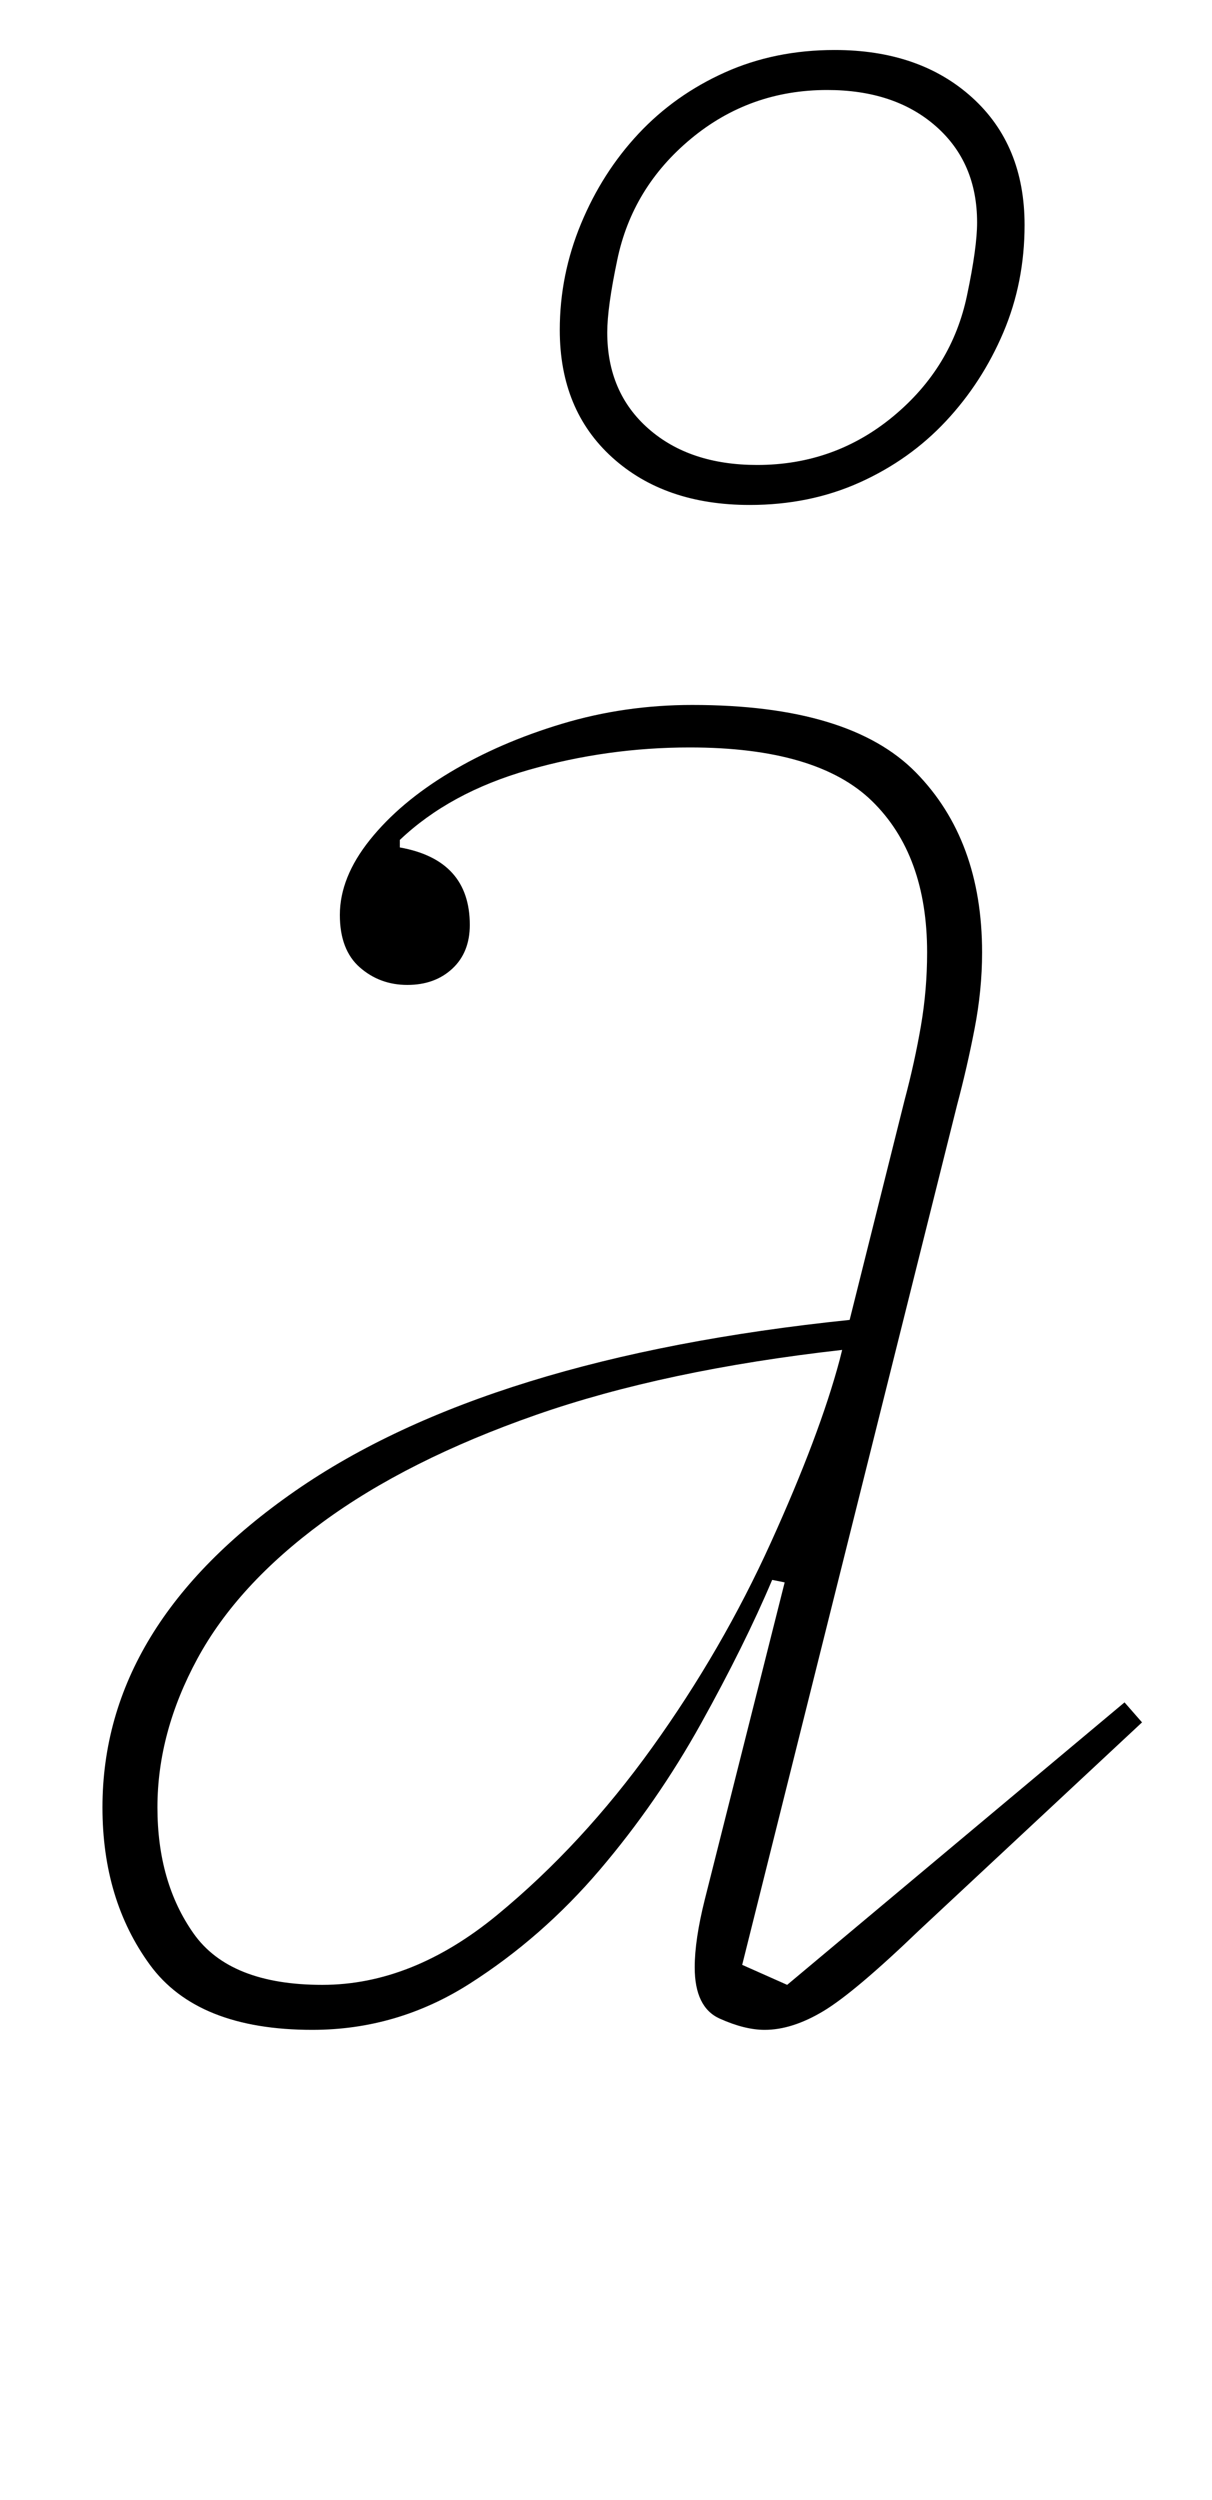 <?xml version="1.0" standalone="no"?>
<!DOCTYPE svg PUBLIC "-//W3C//DTD SVG 1.1//EN" "http://www.w3.org/Graphics/SVG/1.1/DTD/svg11.dtd" >
<svg xmlns="http://www.w3.org/2000/svg" xmlns:xlink="http://www.w3.org/1999/xlink" version="1.1" viewBox="-10 0 485 1000">
  <g transform="matrix(1 0 0 -1 0 800)">
   <path fill="currentColor"
d="M115 -12q-46 0 -65 26t-19 63q0 73 77 126.5t222 68.5l22 88q4 15 6.5 29.5t2.5 29.5q0 39 -22 60.5t-73 21.5q-33 0 -64.5 -9t-51.5 -28v-3q28 -5 28 -31q0 -11 -7 -17.5t-18 -6.5t-19 7t-8 21q0 15 12 30t32 27t45 19.5t52 7.5q63 0 89.5 -27t26.5 -72q0 -15 -3 -30.5
t-7 -30.5l-86 -344l18 -8l135 113l7 -8l-89 -83q-26 -25 -38.5 -32.5t-23.5 -7.5q-8 0 -18 4.5t-10 20.5q0 11 4 27l32 127l-5 1q-11 -26 -28.5 -57.5t-40.5 -58.5t-52 -45.5t-63 -18.5zM119 6q36 0 70 28t62 67t47.5 82t27.5 73l1 4q-71 -8 -122.5 -26t-85.5 -43t-50 -54.5
t-16 -59.5t14.5 -50.5t51.5 -20.5zM293 614q31 0 54.5 19.5t29.5 48.5q4 19 4 29q0 24 -16.5 38.5t-43.5 14.5q-31 0 -54.5 -19.5t-29.5 -48.5q-4 -19 -4 -29q0 -24 16.5 -38.5t43.5 -14.5zM290 598q-34 0 -55 19t-21 51q0 22 8.5 42.5t23 36t34.5 24.5t44 9q34 0 55 -19
t21 -51q0 -23 -8.5 -43t-23 -35.5t-34.5 -24.5t-44 -9z" />
  </g>

</svg>
